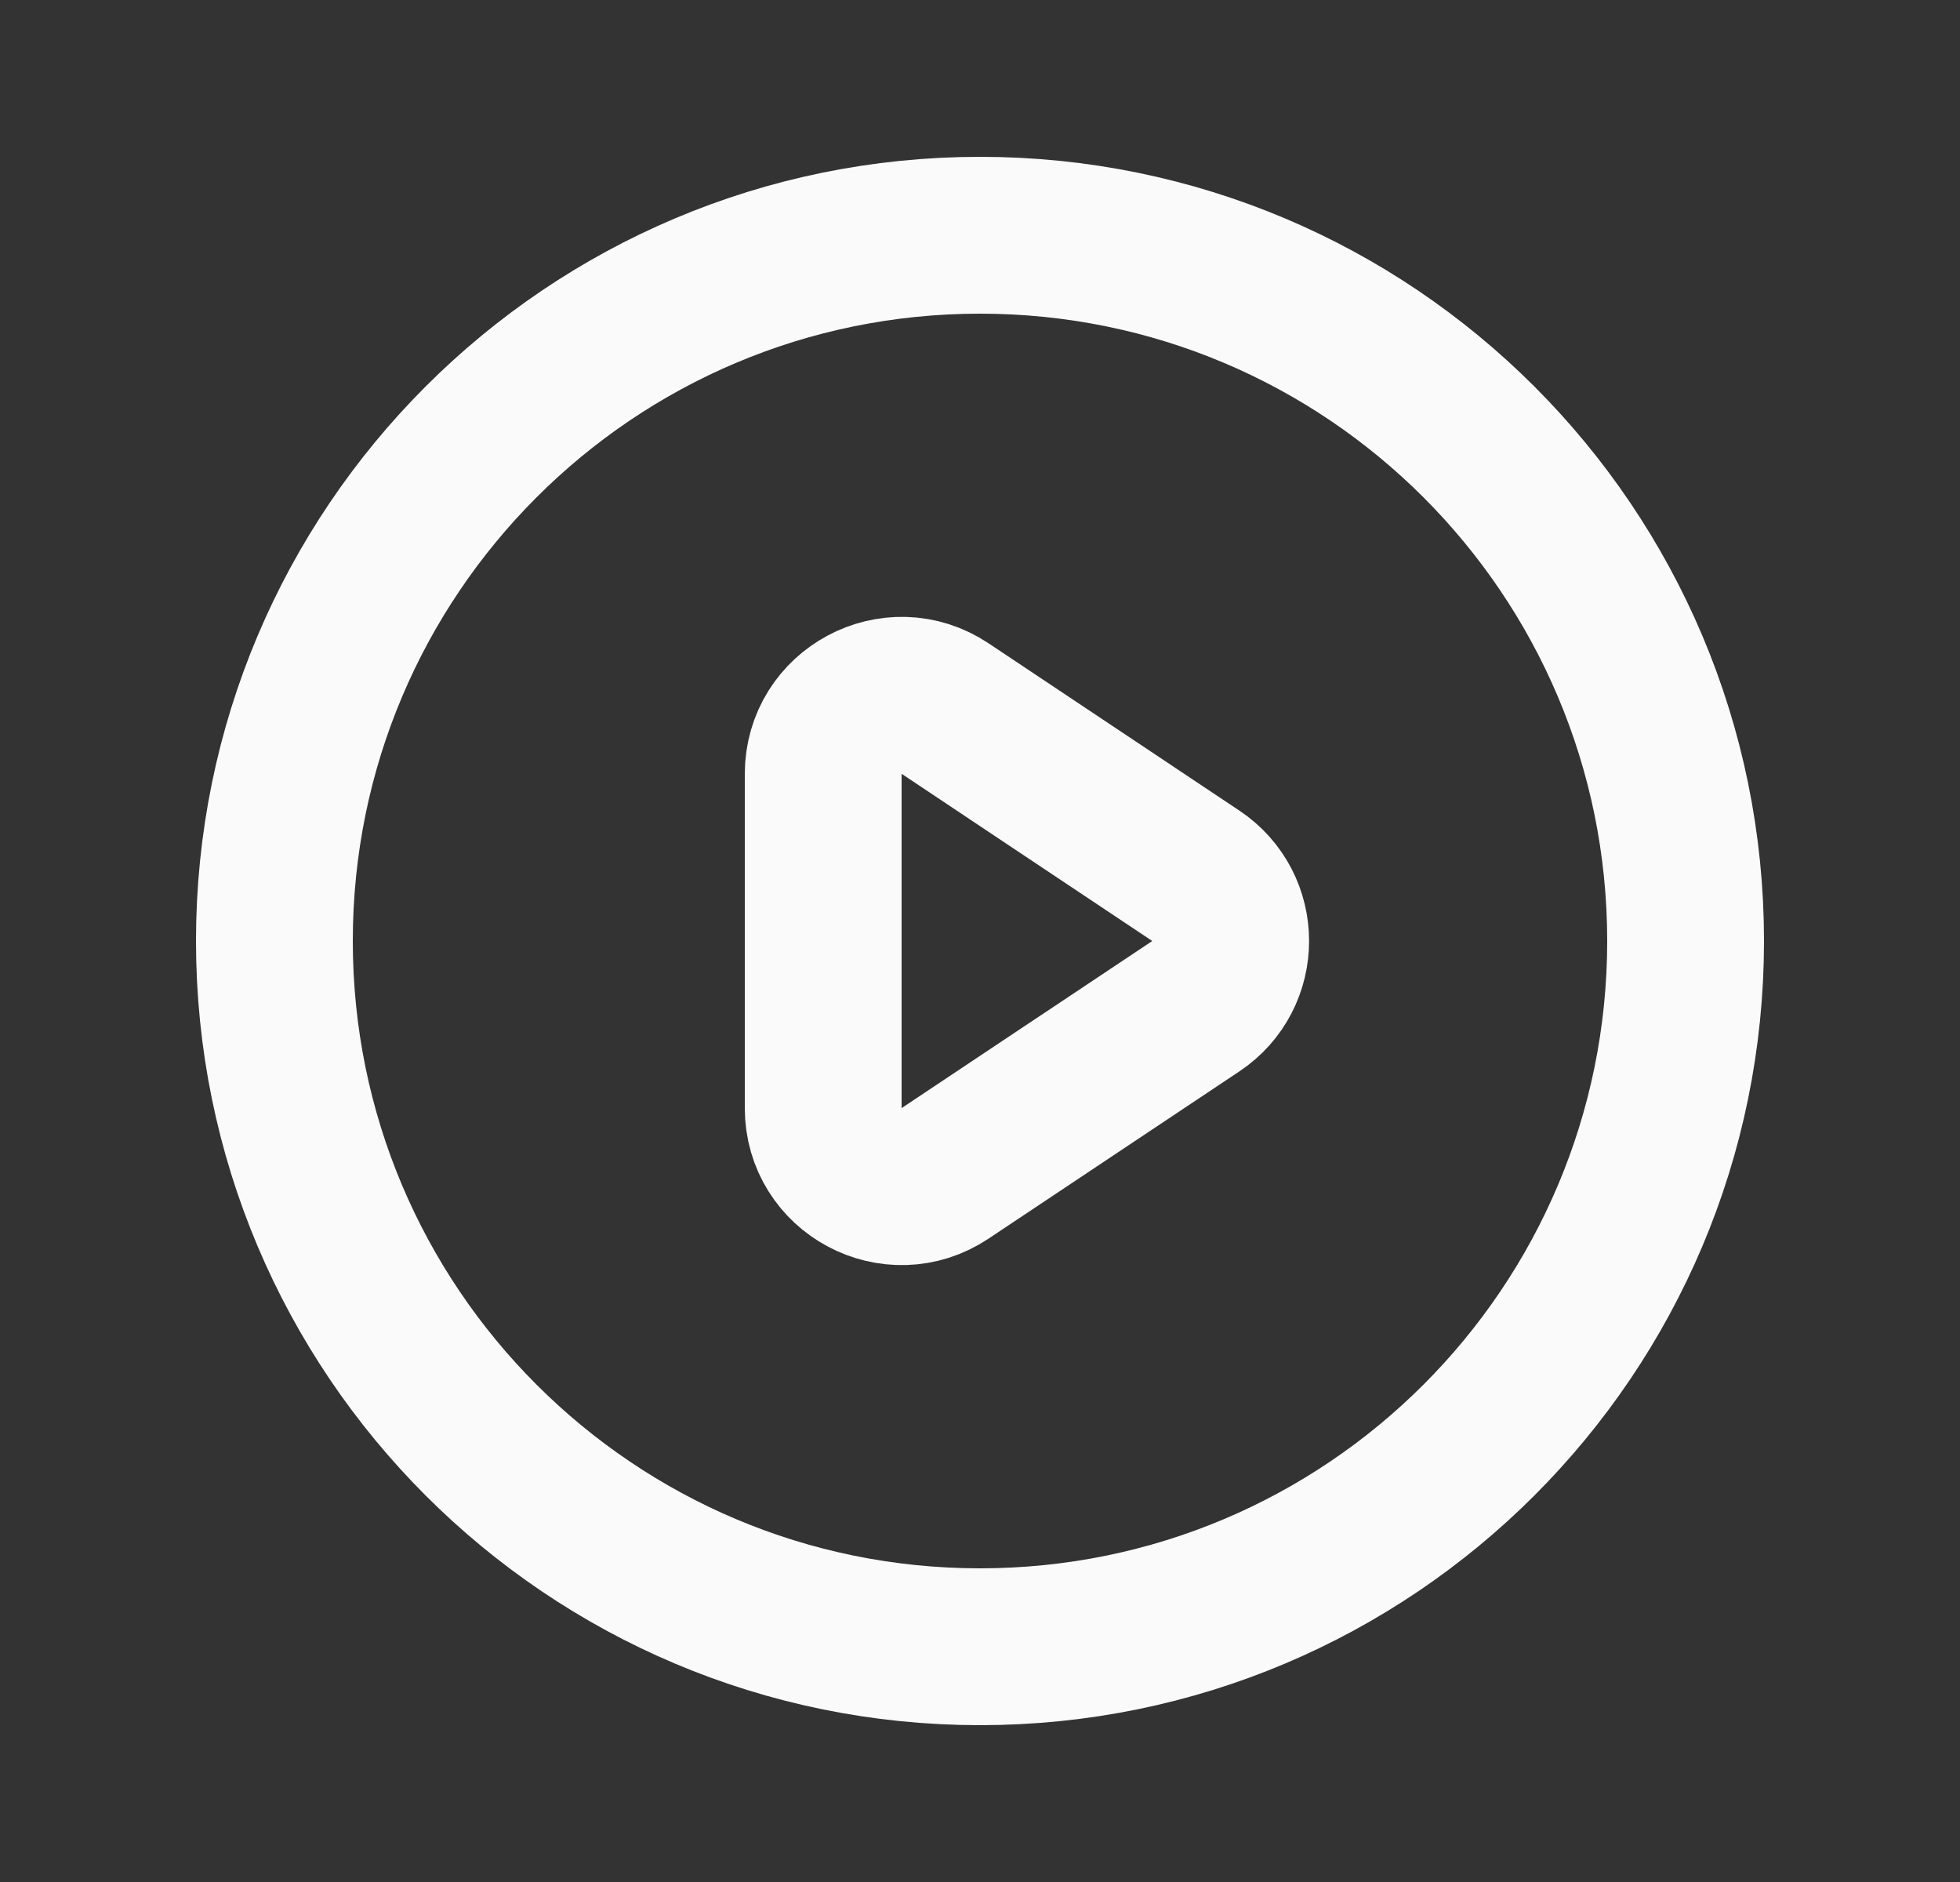 <svg width="25" height="24" viewBox="0 0 25 24" fill="none" xmlns="http://www.w3.org/2000/svg">
<rect x="0" y="0" width="25" height="24" fill="#333333" stroke="none"/>
<path d="M15.252 11.168L12.055 9.036C11.39 8.593 10.5 9.07 10.5 9.869V14.132C10.5 14.93 11.39 15.407 12.055 14.963L15.252 12.832C15.846 12.436 15.846 11.564 15.252 11.168Z" stroke="#FAFAFA" stroke-width="2" stroke-linecap="round" stroke-linejoin="round"/>
<path d="M21.5 12C21.5 16.971 17.471 21 12.5 21C7.529 21 3.5 16.971 3.5 12C3.5 7.029 7.529 3 12.5 3C17.471 3 21.5 7.029 21.5 12Z" stroke="#FAFAFA" stroke-width="2" stroke-linecap="round" stroke-linejoin="round"/>
</svg>
